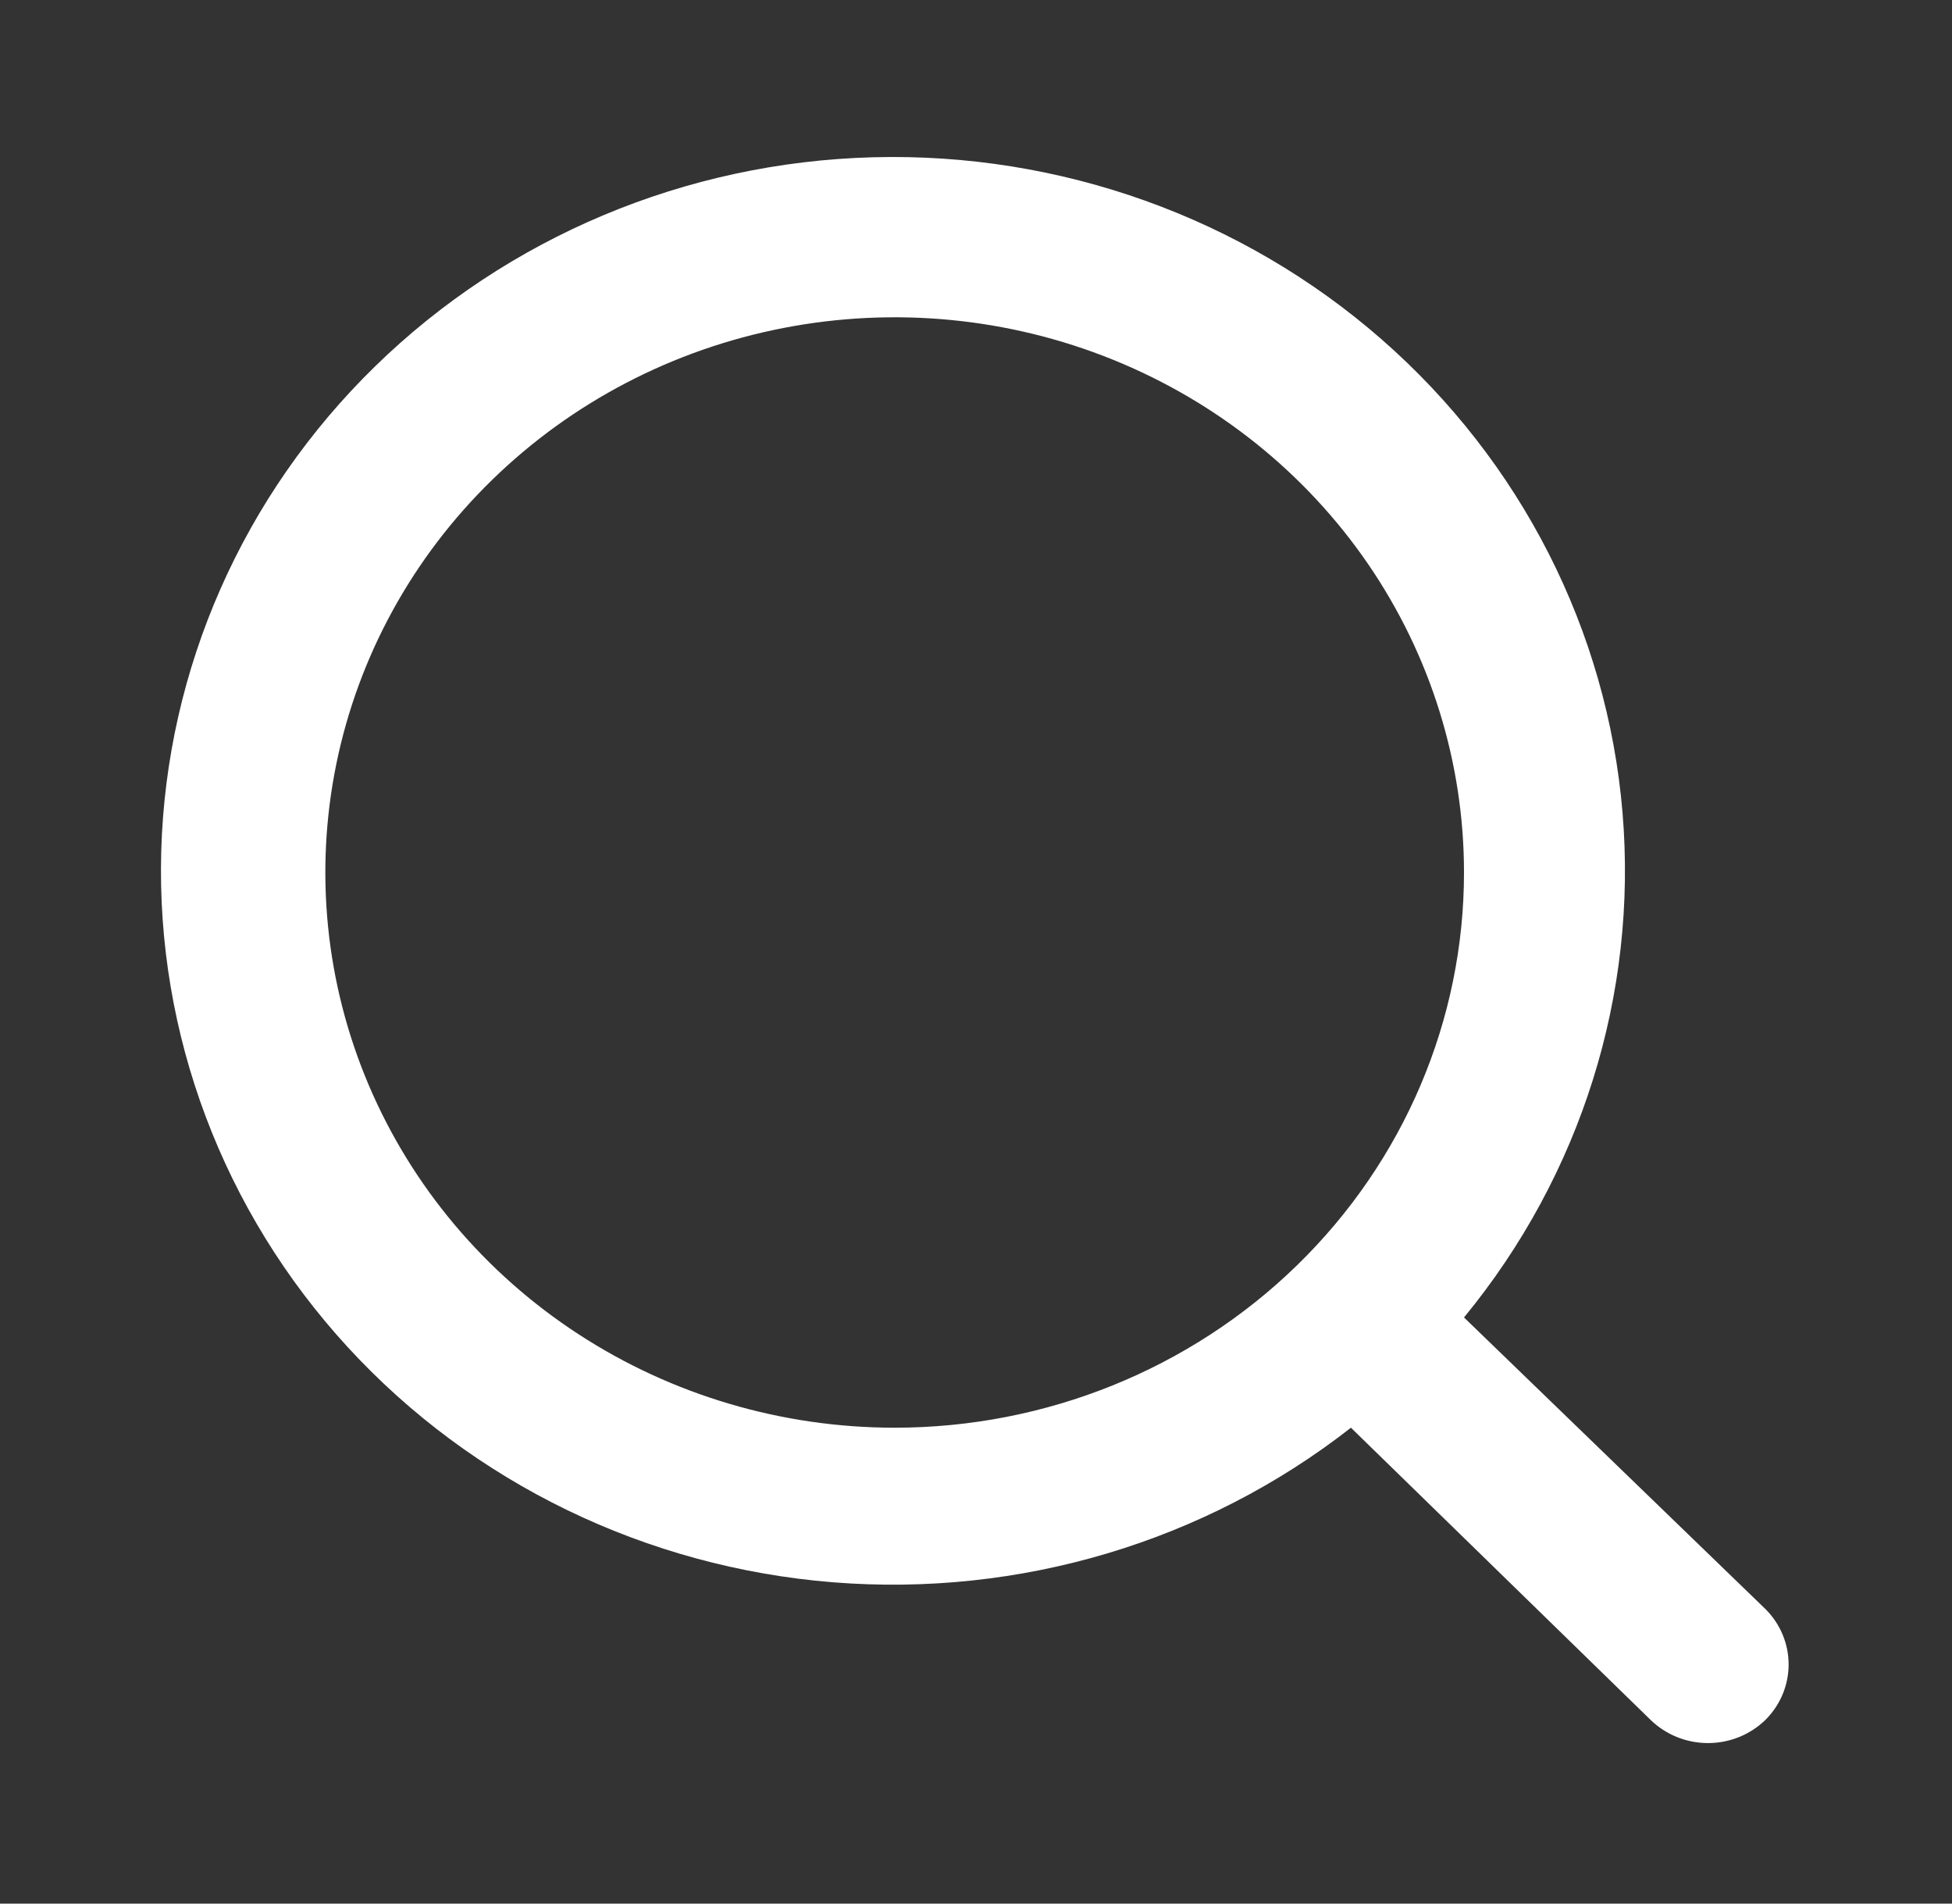 <svg width="40" height="39" viewBox="0 0 40 39" fill="none" xmlns="http://www.w3.org/2000/svg">
<rect x="0" y="0" width="40" height="39" fill="#333333" stroke="none"/>
<path d="M36.183 32.971L30 26.991C32.4 24.073 33.562 20.37 33.248 16.642C32.934 12.914 31.166 9.446 28.309 6.95C25.452 4.453 21.723 3.119 17.888 3.222C14.053 3.324 10.405 4.855 7.692 7.5C4.979 10.144 3.409 13.702 3.304 17.441C3.199 21.18 4.567 24.816 7.128 27.602C9.688 30.387 13.245 32.11 17.069 32.417C20.892 32.723 24.691 31.59 27.683 29.25L33.817 35.23C33.972 35.382 34.156 35.503 34.359 35.586C34.562 35.668 34.78 35.711 35 35.711C35.22 35.711 35.438 35.668 35.641 35.586C35.844 35.503 36.028 35.382 36.183 35.23C36.484 34.927 36.652 34.522 36.652 34.101C36.652 33.679 36.484 33.274 36.183 32.971V32.971ZM18.333 29.25C16.026 29.25 13.77 28.583 11.852 27.333C9.933 26.083 8.438 24.306 7.555 22.228C6.672 20.149 6.441 17.862 6.891 15.656C7.341 13.449 8.452 11.422 10.084 9.832C11.715 8.241 13.794 7.157 16.057 6.719C18.32 6.28 20.666 6.505 22.798 7.366C24.93 8.227 26.752 9.685 28.034 11.555C29.316 13.426 30 15.625 30 17.875C30 20.892 28.771 23.785 26.583 25.918C24.395 28.052 21.427 29.25 18.333 29.25V29.25Z" fill="white"/>
</svg>
